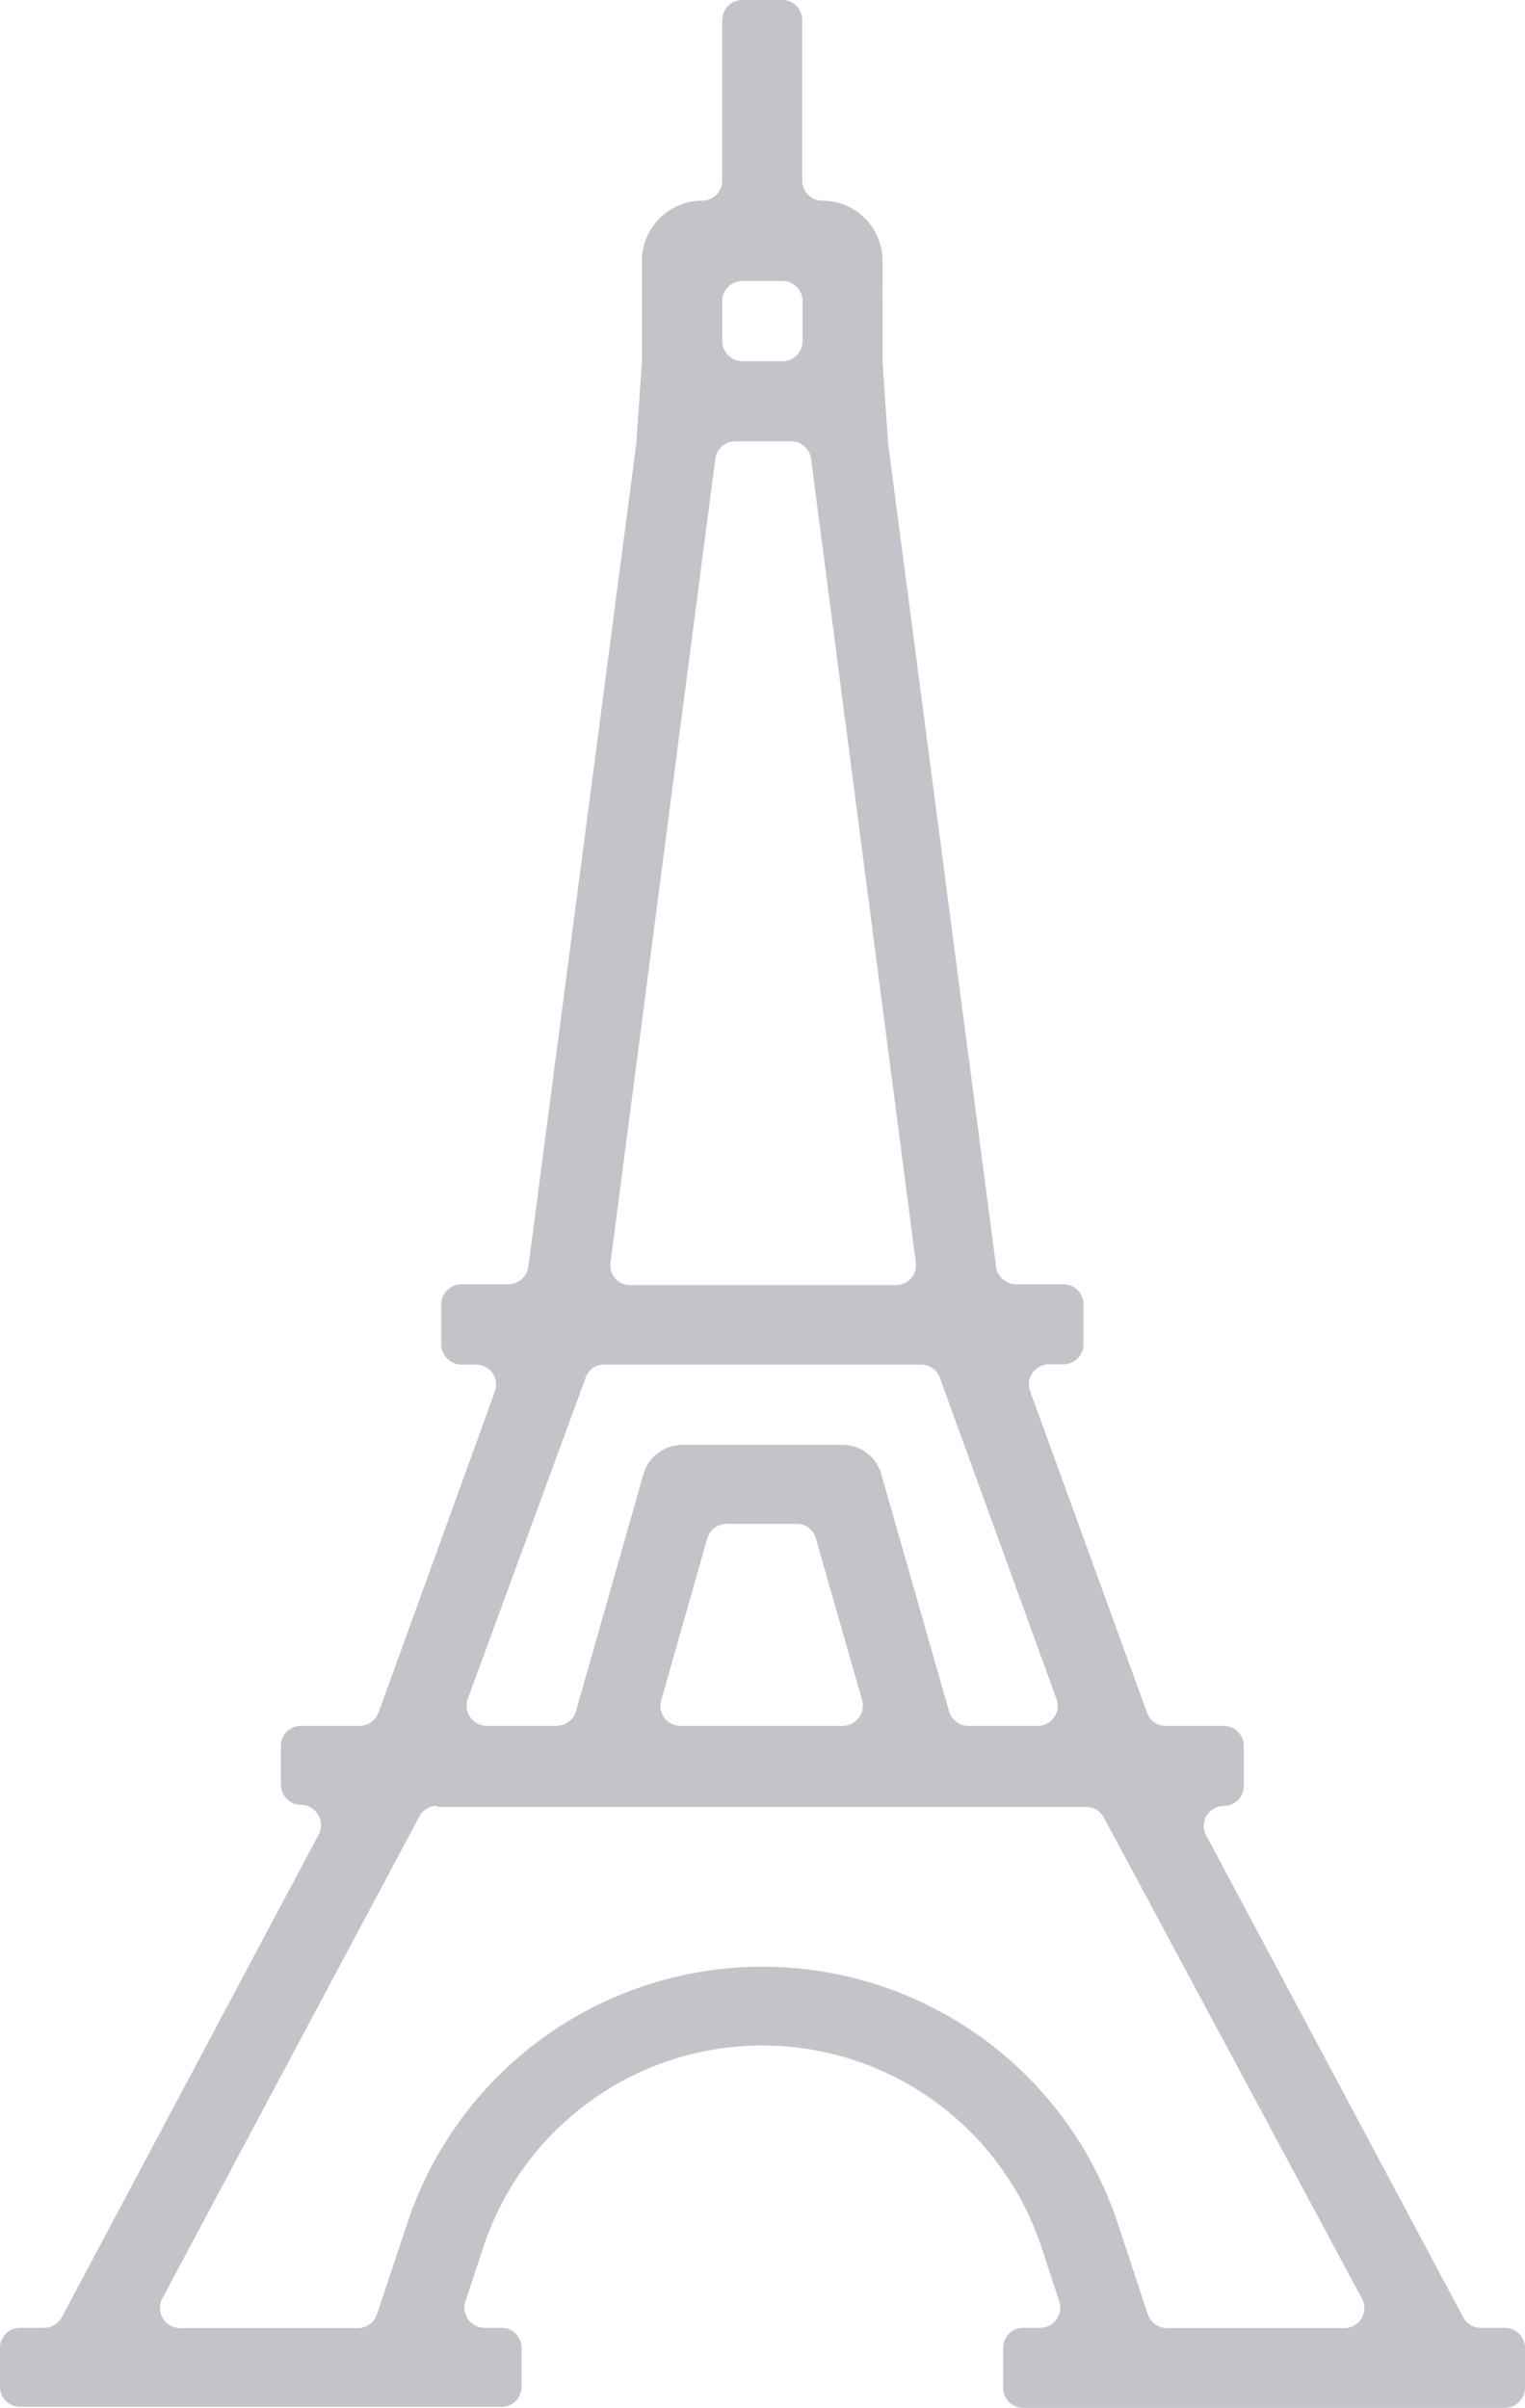 <svg xmlns="http://www.w3.org/2000/svg" viewBox="0 0 56.4 89.04"><defs><style>.cls-1{fill:#c3c4c9;}</style></defs><title>Tower</title><g id="Layer_2" data-name="Layer 2"><g id="Layer_1-2" data-name="Layer 1"><g id="surface1"><path class="cls-1" d="M14.84,89h3.71a.74.74,0,0,0,.74-.74V86.82a.74.74,0,0,0-.74-.74h-.62a.75.75,0,0,1-.71-1l.66-2a10.87,10.87,0,0,1,20.63,0l.66,2a.75.75,0,0,1-.7,1h-.63a.74.74,0,0,0-.74.74V88.3a.74.74,0,0,0,.74.74H55.65a.75.75,0,0,0,.75-.74V86.82a.75.75,0,0,0-.75-.74h-.89a.73.73,0,0,1-.65-.4l-9.5-17.81a.74.74,0,0,1,.65-1.09h0A.74.74,0,0,0,46,66V64.56a.74.74,0,0,0-.74-.74H43.11a.73.73,0,0,1-.69-.49L38.1,51.45a.74.74,0,0,1,.7-1h.53a.74.74,0,0,0,.74-.74V48.23a.74.74,0,0,0-.74-.74H37.57a.74.74,0,0,1-.73-.65l-4-30.49a.09.09,0,0,0,0-.05l-.2-2.92V9.65a2.23,2.23,0,0,0-2.23-2.23h0a.74.74,0,0,1-.74-.74V.74A.74.74,0,0,0,28.94,0H27.46a.75.75,0,0,0-.75.74V6.68a.74.74,0,0,1-.74.74h0a2.23,2.23,0,0,0-2.23,2.23v3.73l-.2,2.92v.05l-4,30.49a.75.75,0,0,1-.74.65H17.07a.75.75,0,0,0-.75.74v1.49a.75.75,0,0,0,.75.74h.53a.74.74,0,0,1,.7,1L14,63.33a.76.76,0,0,1-.7.49H11.13a.74.74,0,0,0-.74.74V66a.74.74,0,0,0,.74.74h0a.75.75,0,0,1,.66,1.09L2.29,85.68a.74.74,0,0,1-.66.4H.74a.74.74,0,0,0-.74.74V88.3A.74.74,0,0,0,.74,89ZM27.46,10.39h1.48a.74.74,0,0,1,.74.74v1.48a.75.75,0,0,1-.74.75H27.46a.76.76,0,0,1-.75-.75V11.13A.75.75,0,0,1,27.46,10.39Zm-.28,5.93h2A.75.75,0,0,1,30,17l3.87,29.68a.74.74,0,0,1-.74.84H23.31a.73.73,0,0,1-.73-.84L26.45,17A.74.74,0,0,1,27.18,16.32ZM22.34,50.46H34.06a.74.74,0,0,1,.7.49l4.31,11.87a.74.74,0,0,1-.69,1H35.81a.74.74,0,0,1-.71-.54L32.59,54.5a1.48,1.48,0,0,0-1.42-1.07H25.23A1.5,1.5,0,0,0,23.8,54.5l-2.5,8.78a.76.76,0,0,1-.72.54H18a.75.75,0,0,1-.7-1L21.64,51A.72.72,0,0,1,22.34,50.46Zm8.84,13.36h-6a.74.74,0,0,1-.71-1l1.69-5.94a.75.75,0,0,1,.72-.53h2.58a.73.73,0,0,1,.71.53l1.7,5.94A.75.75,0,0,1,31.18,63.82Zm-15,3h24a.73.73,0,0,1,.65.4L50.37,85a.74.74,0,0,1-.65,1.09H43.16a.76.76,0,0,1-.71-.51l-1.12-3.39a13.84,13.84,0,0,0-26.26,0l-1.13,3.39a.74.74,0,0,1-.7.51H6.68A.75.75,0,0,1,6,85l9.5-17.81A.74.74,0,0,1,16.18,66.78Z"/></g></g></g></svg>